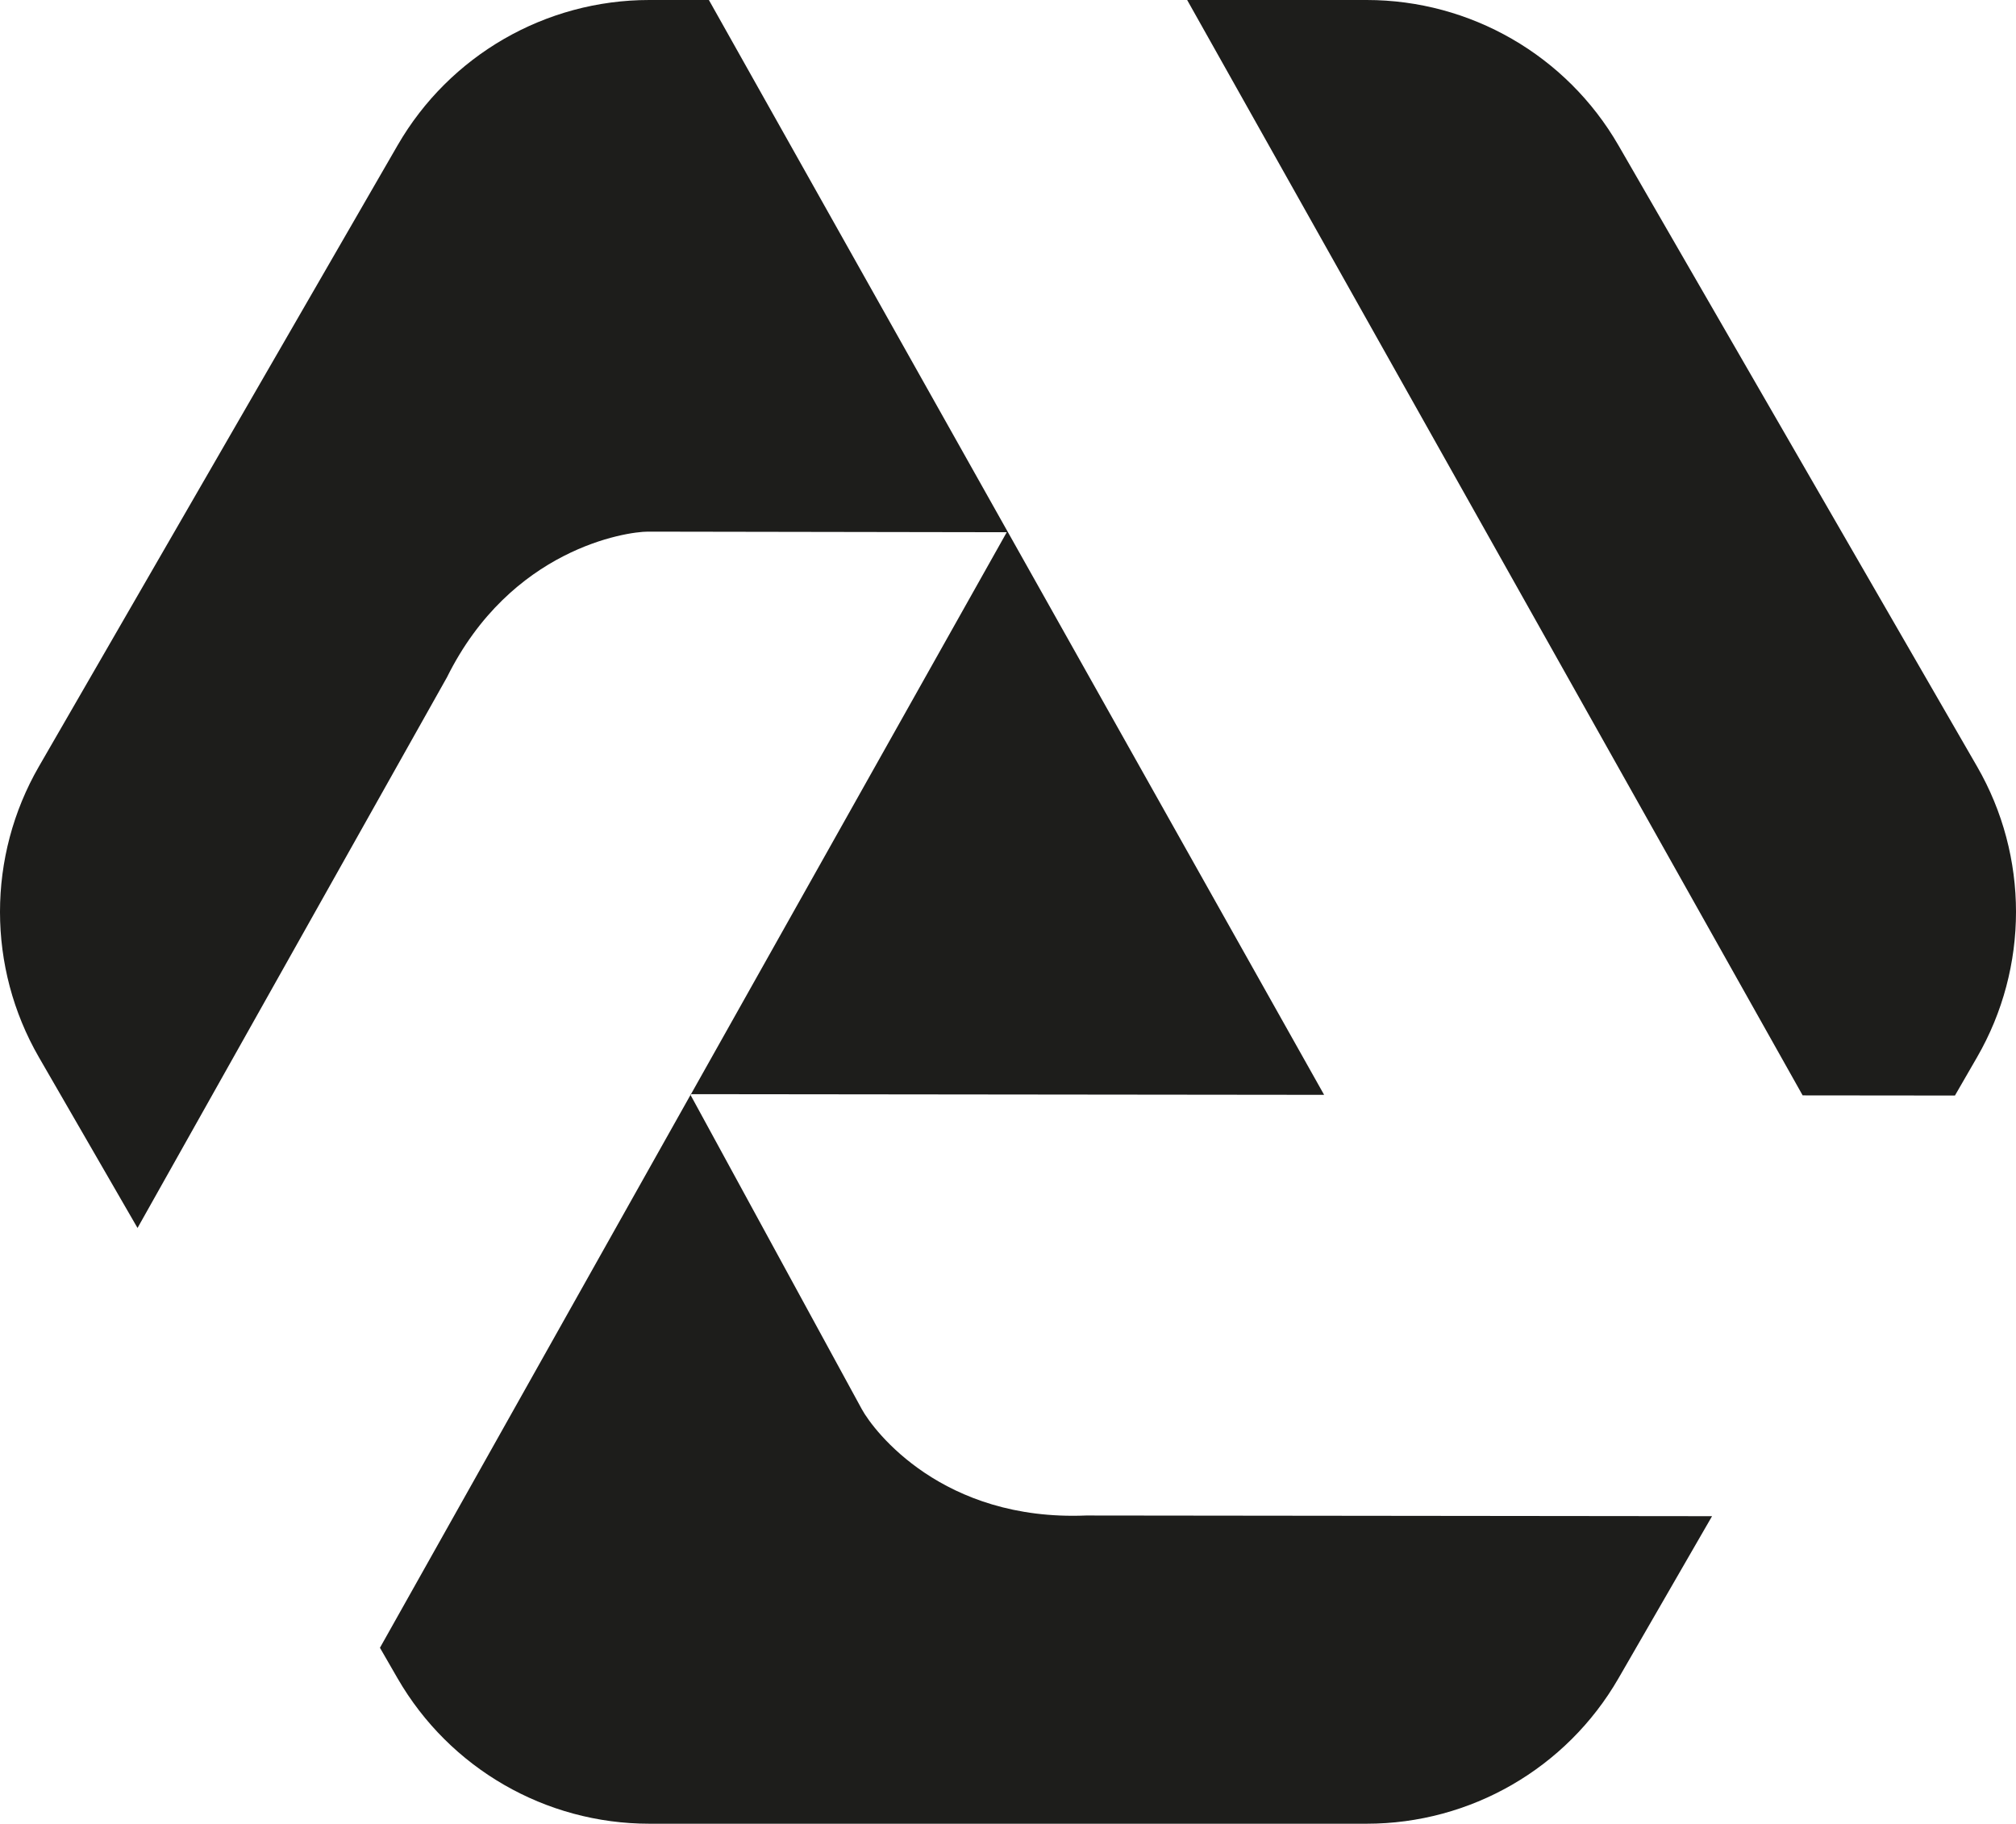<?xml version="1.0" encoding="utf-8"?>
<!-- Generator: Adobe Illustrator 16.0.0, SVG Export Plug-In . SVG Version: 6.00 Build 0)  -->
<!DOCTYPE svg PUBLIC "-//W3C//DTD SVG 1.1 Tiny//EN" "http://www.w3.org/Graphics/SVG/1.1/DTD/svg11-tiny.dtd">
<svg version="1.1" baseProfile="tiny" id="logotype"
	 xmlns="http://www.w3.org/2000/svg" xmlns:xlink="http://www.w3.org/1999/xlink" x="0px" y="0px" width="106.336px"
	 height="96.198px" viewBox="0 0 106.336 96.198" xml:space="preserve">
<g id="mark">
	<path fill="#1D1D1B" d="M34.169,28.043c1.119,0,18.933,0.031,18.933,0.031L36.447,57.715l33.395,0.036L37.391,0h-3.143
		c-5.477,0-10.537,2.921-13.277,7.666L2.052,40.431c-2.736,4.744-2.736,10.593,0,15.337l5.202,9.006l16.322-29.049
		C26.941,28.941,33.046,28.043,34.169,28.043z"/>
	<path fill="#1D1D1B" d="M103.115,57.788l1.167-2.021c2.739-4.744,2.739-10.593,0-15.337L85.366,7.666
		C82.627,2.921,77.562,0,72.085,0h-9.467l32.465,57.78L103.115,57.788z"/>
	<path fill="#1D1D1B" d="M57.285,79.94c-7.563,0.309-11.188-4.44-11.825-5.603c-0.615-1.128-8.549-15.685-9.038-16.582
		L20.041,86.917l0.931,1.615c2.74,4.745,7.801,7.666,13.277,7.666h37.837c5.477,0,10.542-2.921,13.28-7.666l4.938-8.556
		L57.285,79.94z"/>
	<path fill="#1D1D1B" d="M36.4,57.715c0,0,0.006,0.015,0.021,0.041l0.025-0.041H36.4z"/>
</g>
</svg>
